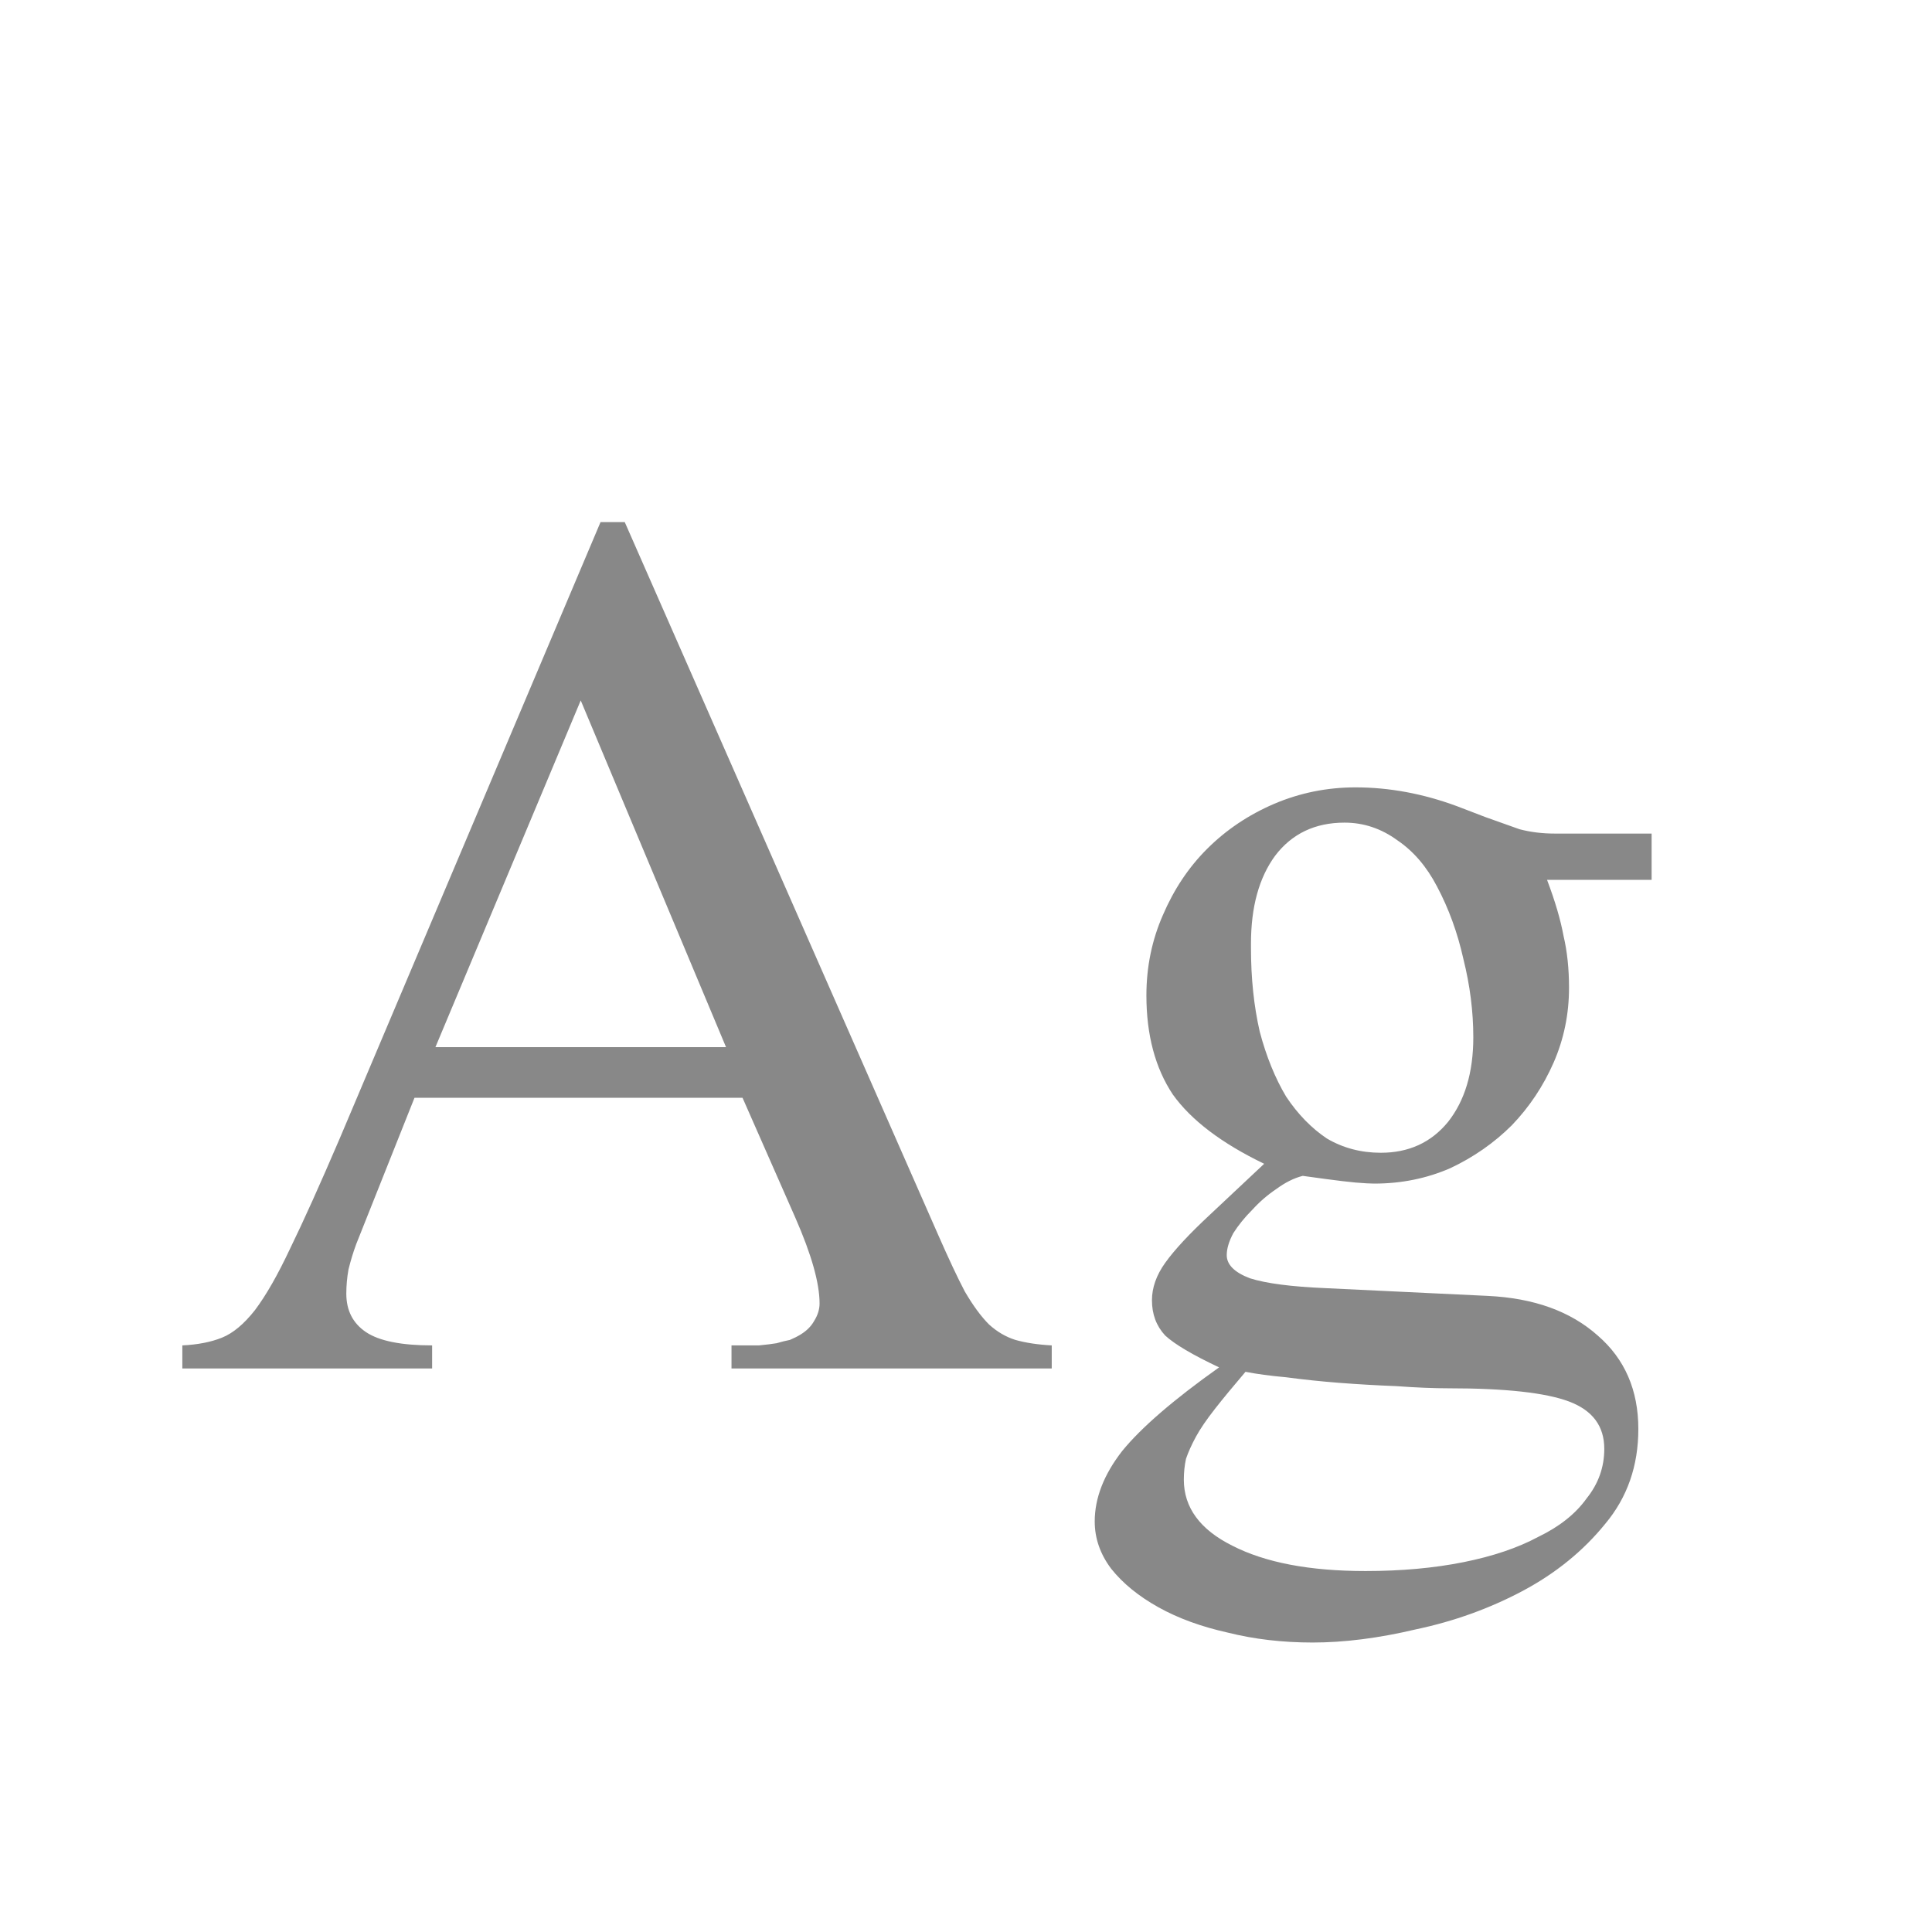 <svg width="24" height="24" viewBox="0 0 24 24" fill="none" xmlns="http://www.w3.org/2000/svg">
<path d="M13.065 17H9.087V16.713C9.224 16.713 9.338 16.713 9.429 16.713C9.52 16.704 9.593 16.695 9.647 16.686C9.711 16.667 9.766 16.654 9.812 16.645C9.857 16.626 9.903 16.604 9.948 16.576C10.021 16.531 10.076 16.476 10.112 16.412C10.158 16.339 10.181 16.266 10.181 16.193C10.181 15.938 10.08 15.583 9.88 15.127L9.224 13.637H5.149L4.425 15.455C4.388 15.555 4.356 15.66 4.329 15.77C4.311 15.87 4.302 15.97 4.302 16.07C4.302 16.28 4.384 16.439 4.548 16.549C4.712 16.658 4.985 16.713 5.368 16.713V17H2.265V16.713C2.456 16.704 2.62 16.672 2.757 16.617C2.894 16.562 3.03 16.449 3.167 16.275C3.304 16.093 3.45 15.838 3.604 15.51C3.769 15.172 3.974 14.717 4.22 14.143L7.46 6.486H7.761L11.657 15.346C11.785 15.637 11.894 15.87 11.985 16.043C12.086 16.216 12.186 16.353 12.286 16.453C12.386 16.544 12.496 16.608 12.614 16.645C12.742 16.681 12.892 16.704 13.065 16.713V17ZM9.019 13.008L7.214 8.701L5.409 13.008H9.019ZM19.218 10.93C19.318 11.194 19.386 11.426 19.423 11.627C19.468 11.818 19.491 12.033 19.491 12.27C19.491 12.598 19.427 12.908 19.3 13.199C19.172 13.491 18.999 13.751 18.78 13.979C18.561 14.197 18.306 14.375 18.015 14.512C17.723 14.639 17.409 14.703 17.071 14.703C17.026 14.703 16.948 14.699 16.839 14.69C16.739 14.68 16.62 14.667 16.483 14.648L16.183 14.607C16.073 14.635 15.964 14.69 15.854 14.771C15.745 14.844 15.645 14.931 15.554 15.031C15.463 15.122 15.385 15.218 15.321 15.318C15.267 15.419 15.239 15.51 15.239 15.592C15.239 15.71 15.335 15.806 15.526 15.879C15.727 15.943 16.041 15.984 16.47 16.002L18.48 16.098C19.054 16.125 19.509 16.289 19.847 16.59C20.184 16.881 20.352 17.269 20.352 17.752C20.352 18.208 20.216 18.6 19.942 18.928C19.669 19.265 19.327 19.543 18.917 19.762C18.507 19.98 18.065 20.14 17.591 20.24C17.126 20.35 16.698 20.404 16.306 20.404C15.932 20.404 15.581 20.363 15.253 20.281C14.925 20.208 14.638 20.104 14.392 19.967C14.146 19.83 13.95 19.671 13.804 19.488C13.667 19.306 13.599 19.11 13.599 18.9C13.599 18.609 13.713 18.317 13.94 18.025C14.177 17.734 14.579 17.387 15.144 16.986C14.815 16.831 14.592 16.699 14.474 16.59C14.364 16.471 14.31 16.326 14.31 16.152C14.31 15.997 14.364 15.842 14.474 15.688C14.592 15.523 14.779 15.323 15.034 15.086L15.704 14.457C15.175 14.202 14.797 13.915 14.569 13.596C14.351 13.268 14.241 12.857 14.241 12.365C14.241 12.01 14.31 11.677 14.446 11.367C14.583 11.048 14.765 10.775 14.993 10.547C15.23 10.31 15.508 10.123 15.827 9.986C16.146 9.85 16.483 9.781 16.839 9.781C17.258 9.781 17.677 9.859 18.097 10.014L18.452 10.15C18.607 10.205 18.748 10.255 18.876 10.301C19.013 10.337 19.159 10.355 19.314 10.355H20.517V10.93H19.218ZM15.472 17.041C15.317 17.223 15.189 17.378 15.089 17.506C14.989 17.634 14.911 17.747 14.856 17.848C14.802 17.948 14.761 18.039 14.733 18.121C14.715 18.203 14.706 18.29 14.706 18.381C14.706 18.727 14.907 19.001 15.308 19.201C15.718 19.411 16.269 19.516 16.962 19.516C17.409 19.516 17.814 19.479 18.179 19.406C18.543 19.333 18.853 19.229 19.108 19.092C19.373 18.964 19.573 18.805 19.71 18.613C19.856 18.431 19.929 18.226 19.929 17.998C19.929 17.715 19.783 17.52 19.491 17.41C19.2 17.301 18.703 17.246 18.001 17.246C17.81 17.246 17.591 17.237 17.345 17.219C17.108 17.21 16.871 17.196 16.634 17.178C16.406 17.16 16.187 17.137 15.977 17.109C15.777 17.091 15.608 17.068 15.472 17.041ZM15.54 11.777C15.54 12.151 15.576 12.497 15.649 12.816C15.731 13.126 15.841 13.395 15.977 13.623C16.123 13.842 16.292 14.015 16.483 14.143C16.684 14.261 16.907 14.32 17.153 14.32C17.5 14.32 17.778 14.193 17.987 13.938C18.197 13.673 18.302 13.322 18.302 12.885C18.302 12.566 18.261 12.242 18.179 11.914C18.106 11.586 17.996 11.285 17.851 11.012C17.723 10.766 17.559 10.574 17.358 10.438C17.158 10.292 16.939 10.219 16.702 10.219C16.338 10.219 16.05 10.355 15.841 10.629C15.64 10.902 15.54 11.267 15.54 11.723V11.777Z" fill="#888888"/>
</svg>
